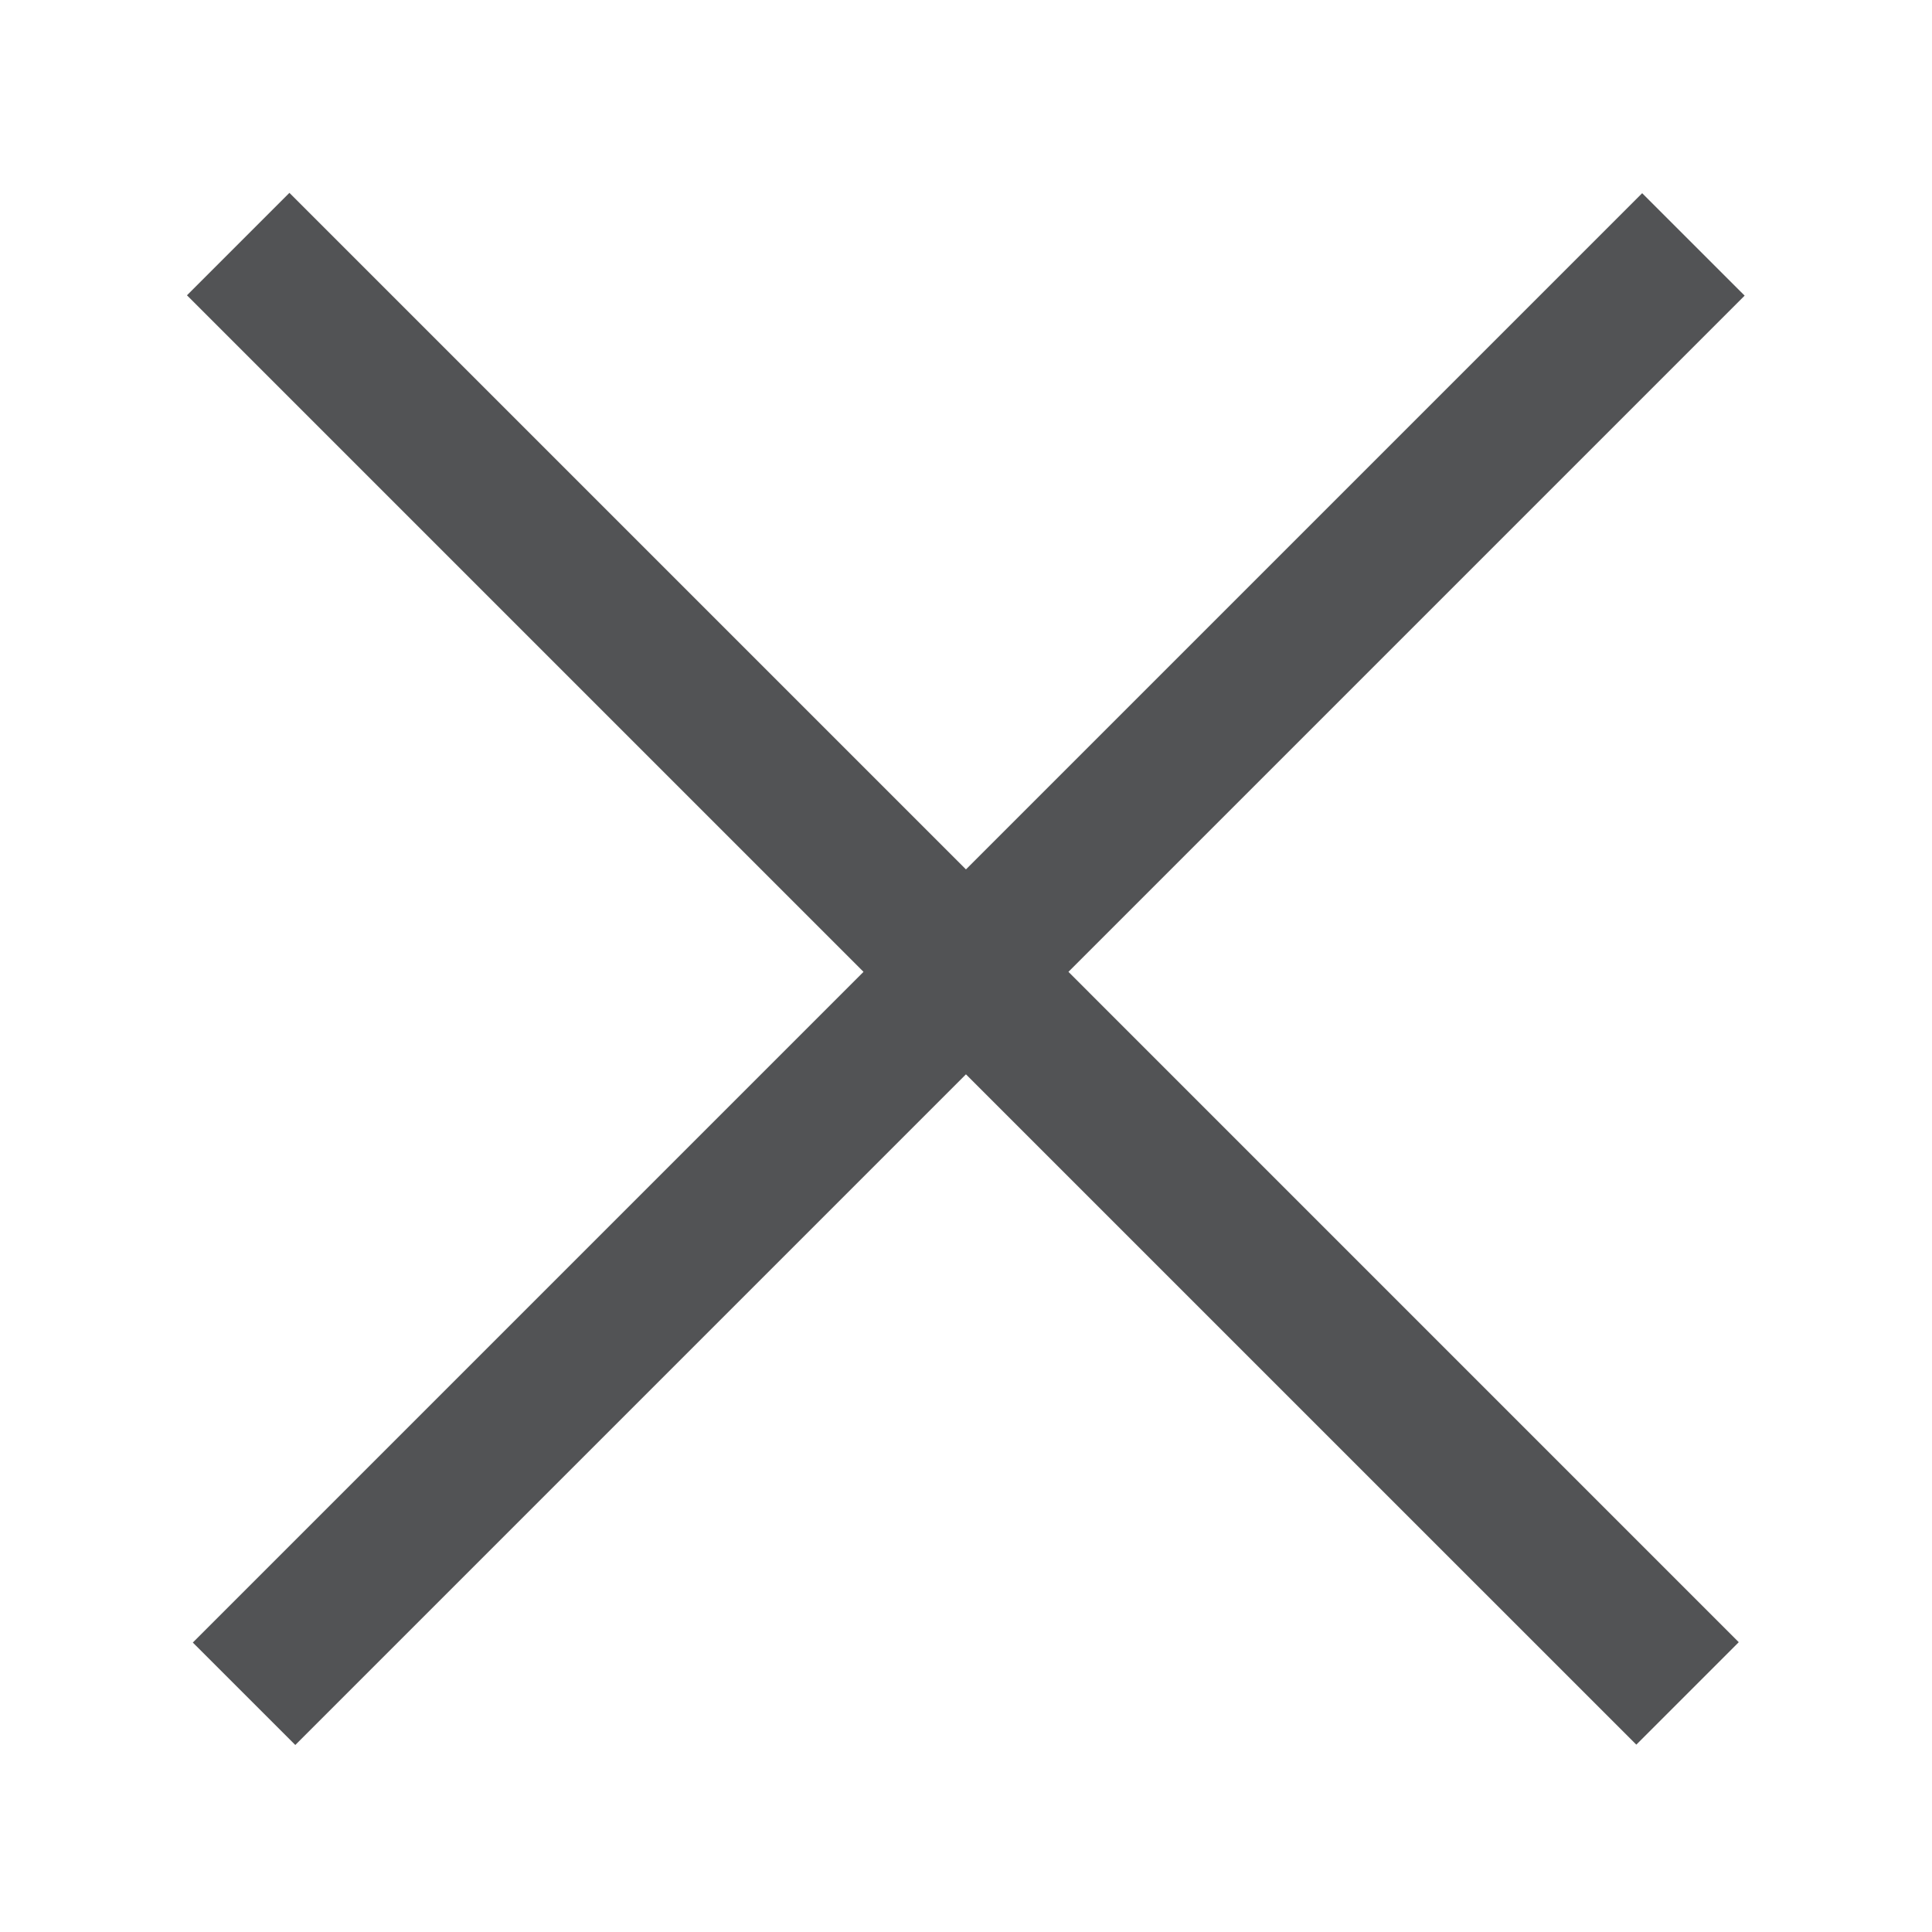 <svg width="40" height="40" viewBox="0 0 40 40" fill="none" xmlns="http://www.w3.org/2000/svg">
<path fill-rule="evenodd" clip-rule="evenodd" d="M33.878 36.121L35.999 34L22.121 20.121L36.121 6.121L33.999 4L19.999 18L5.992 3.993L3.871 6.114L17.878 20.121L3.992 34.007L6.114 36.128L19.999 22.243L33.878 36.121Z" fill="#525355"/>
</svg>
